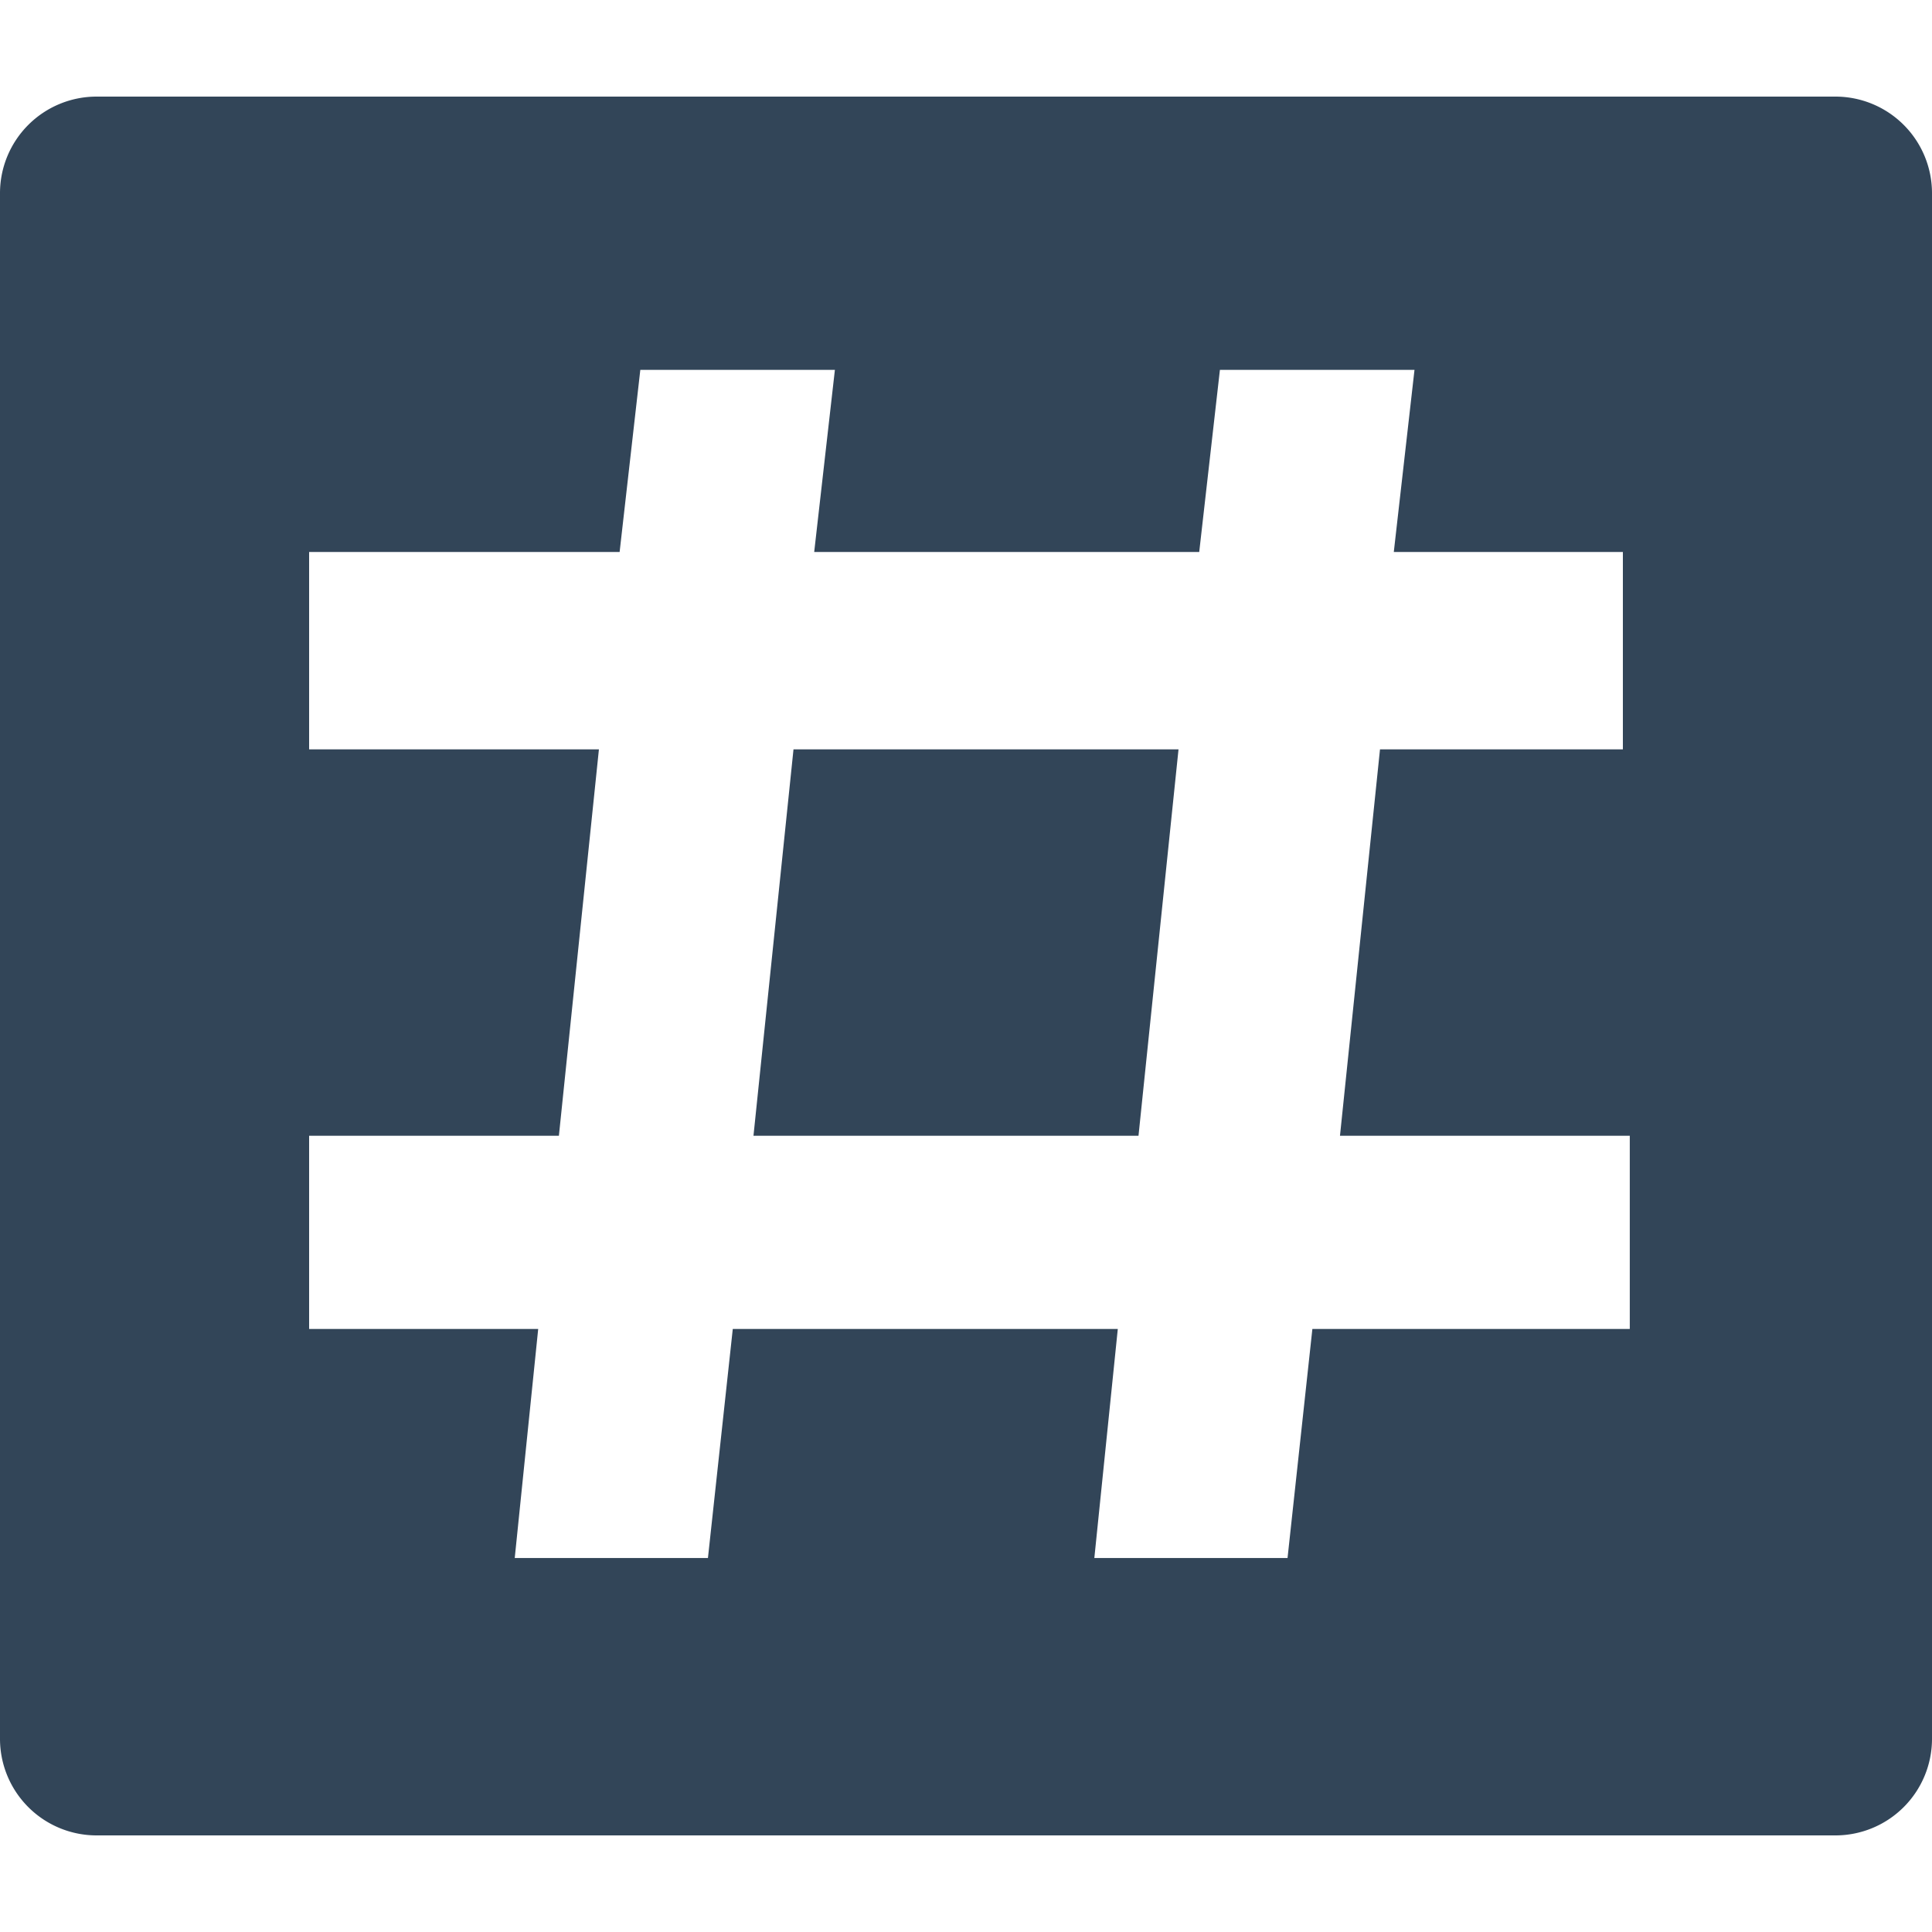 <svg id="图层_1" data-name="图层 1" xmlns="http://www.w3.org/2000/svg" width="14" height="14" viewBox="0 0 14 14"><defs><style>.cls-1{fill:#324558;}</style></defs><path class="cls-1" d="M13.3.7H.7a.7.7,0,0,0-.7.7V12.6a.7.7,0,0,0,.7.7H13.3a.7.7,0,0,0,.7-.7V1.4A.7.7,0,0,0,13.3.7ZM11.76,5.43H10l-.29,2.8h2.1v1.4H9.51l-.18,1.66H7.93L8.1,9.63H5.31l-.18,1.66H3.73L3.9,9.63H2.24V8.23H4.05l.29-2.8H2.24V4H4.49l.15-1.32H6.05L5.9,4H8.69l.15-1.32h1.41L10.1,4h1.66Z"/><polygon class="cls-1" points="5.46 8.23 8.25 8.23 8.54 5.43 5.75 5.43 5.46 8.23"/></svg>